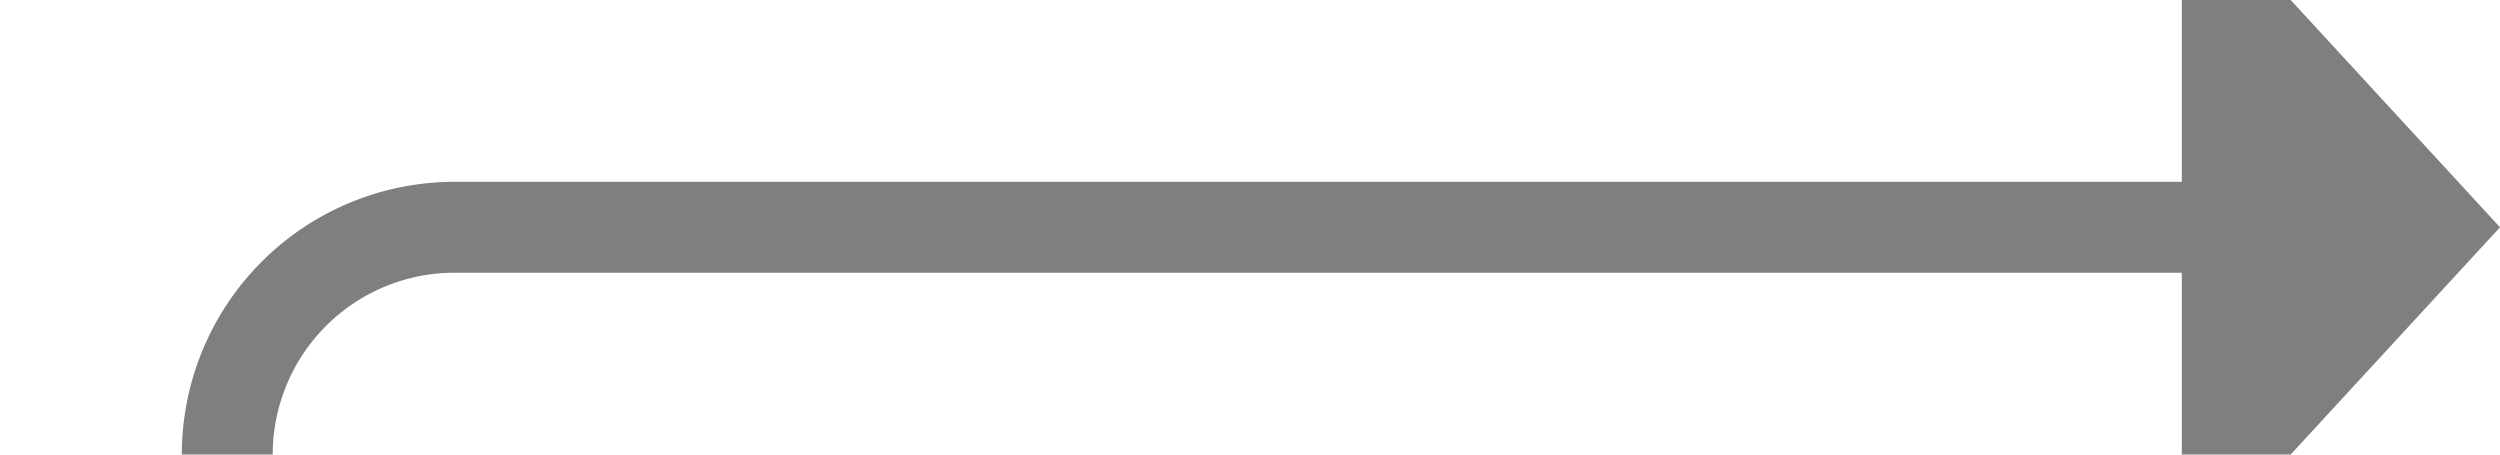 ﻿<?xml version="1.0" encoding="utf-8"?>
<svg version="1.1" xmlns:xlink="http://www.w3.org/1999/xlink" width="55px" height="10px" preserveAspectRatio="xMinYMid meet" viewBox="872 448  55 8" xmlns="http://www.w3.org/2000/svg">
  <path d="M 827 493  L 872 493  A 5 5 0 0 0 877 488 L 877 457  A 5 5 0 0 1 882 452 L 921 452  " stroke-width="2" stroke="#7f7f7f" fill="none" />
  <path d="M 920 459.6  L 927 452  L 920 444.4  L 920 459.6  Z " fill-rule="nonzero" fill="#7f7f7f" stroke="none" />
</svg>